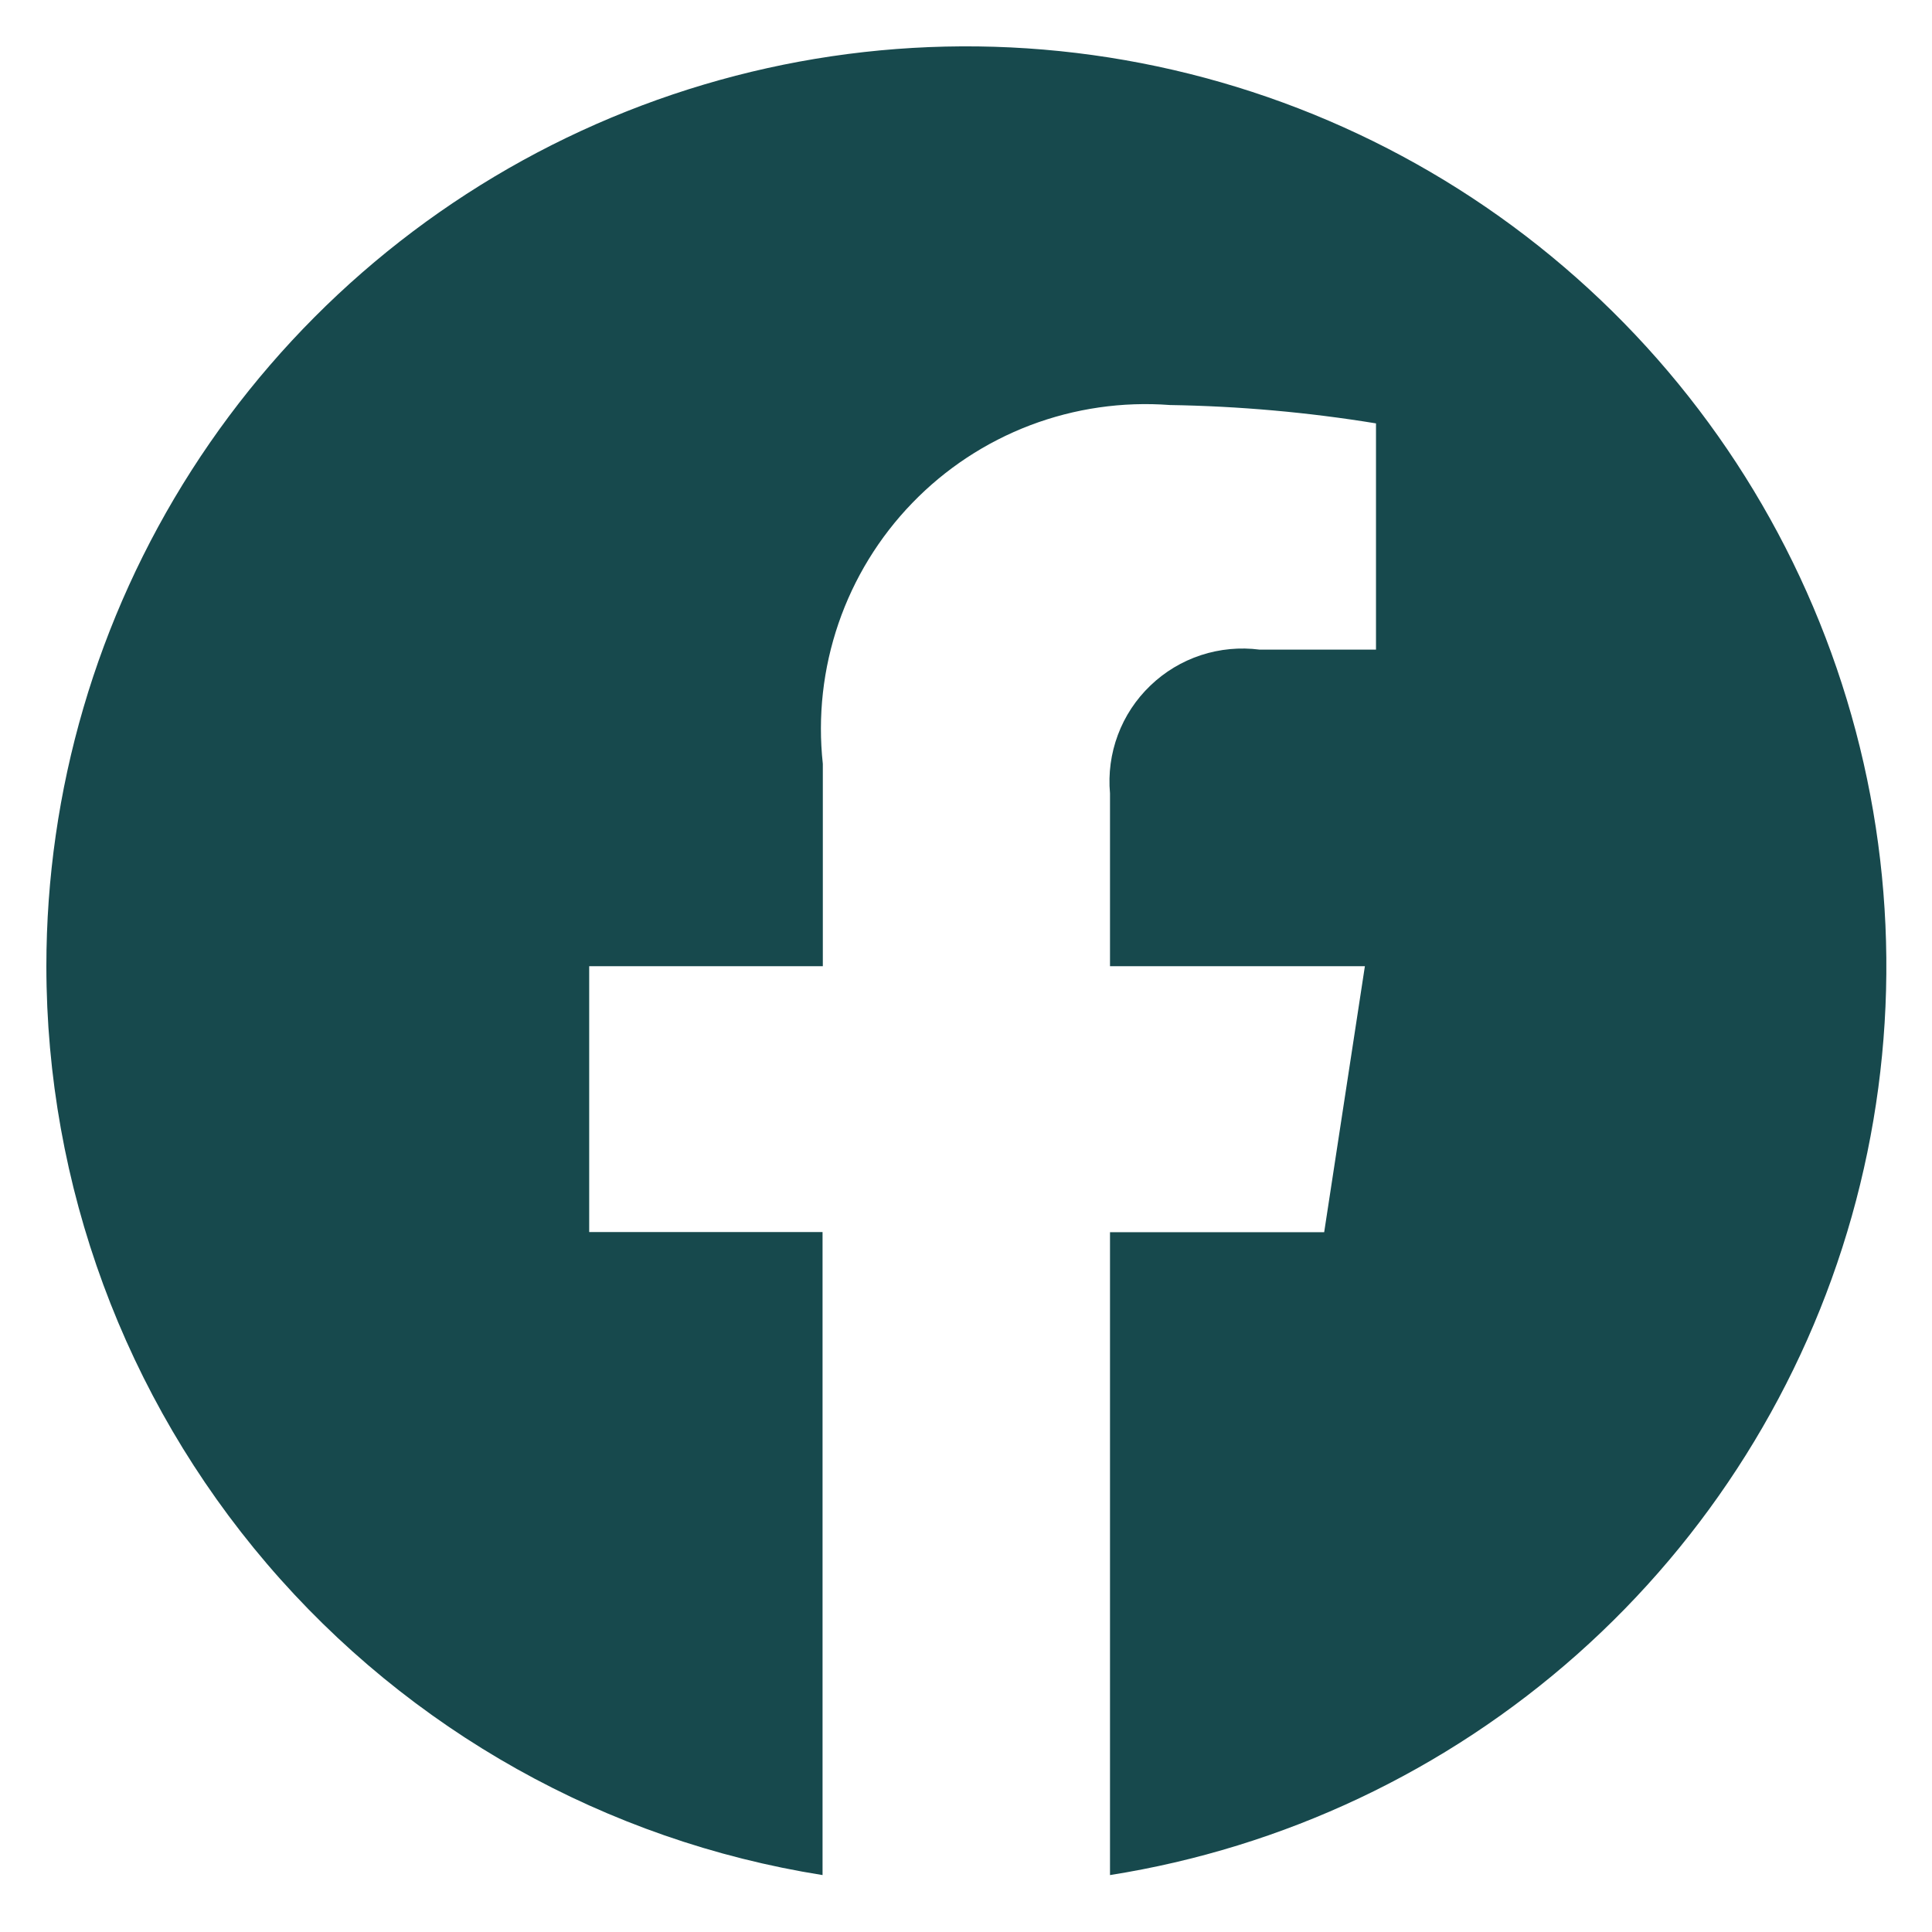 <svg width="28" height="28" viewBox="0 0 28 28" fill="none" xmlns="http://www.w3.org/2000/svg">
<path d="M0.672 14.003C0.673 17.178 1.806 20.249 3.868 22.663C5.93 25.078 8.785 26.677 11.921 27.175V17.856H8.539V14.003H11.925V11.07C11.85 10.383 11.928 9.689 12.152 9.035C12.376 8.382 12.741 7.786 13.221 7.29C13.701 6.793 14.284 6.409 14.93 6.163C15.576 5.918 16.267 5.818 16.956 5.87C17.956 5.886 18.956 5.975 19.942 6.136V9.415H18.257C17.971 9.378 17.68 9.405 17.405 9.495C17.131 9.585 16.88 9.736 16.672 9.936C16.463 10.136 16.302 10.38 16.201 10.651C16.1 10.921 16.061 11.211 16.087 11.499V14.003H19.781L19.191 17.858H16.087V27.175C18.603 26.777 20.953 25.667 22.859 23.975C24.764 22.283 26.145 20.08 26.837 17.628C27.529 15.176 27.505 12.577 26.765 10.138C26.026 7.7 24.604 5.524 22.667 3.869C20.73 2.213 18.359 1.148 15.835 0.798C13.311 0.448 10.74 0.829 8.426 1.895C6.111 2.962 4.151 4.669 2.777 6.815C1.403 8.96 0.672 11.455 0.672 14.003Z" fill="#17494D"/>
</svg>
